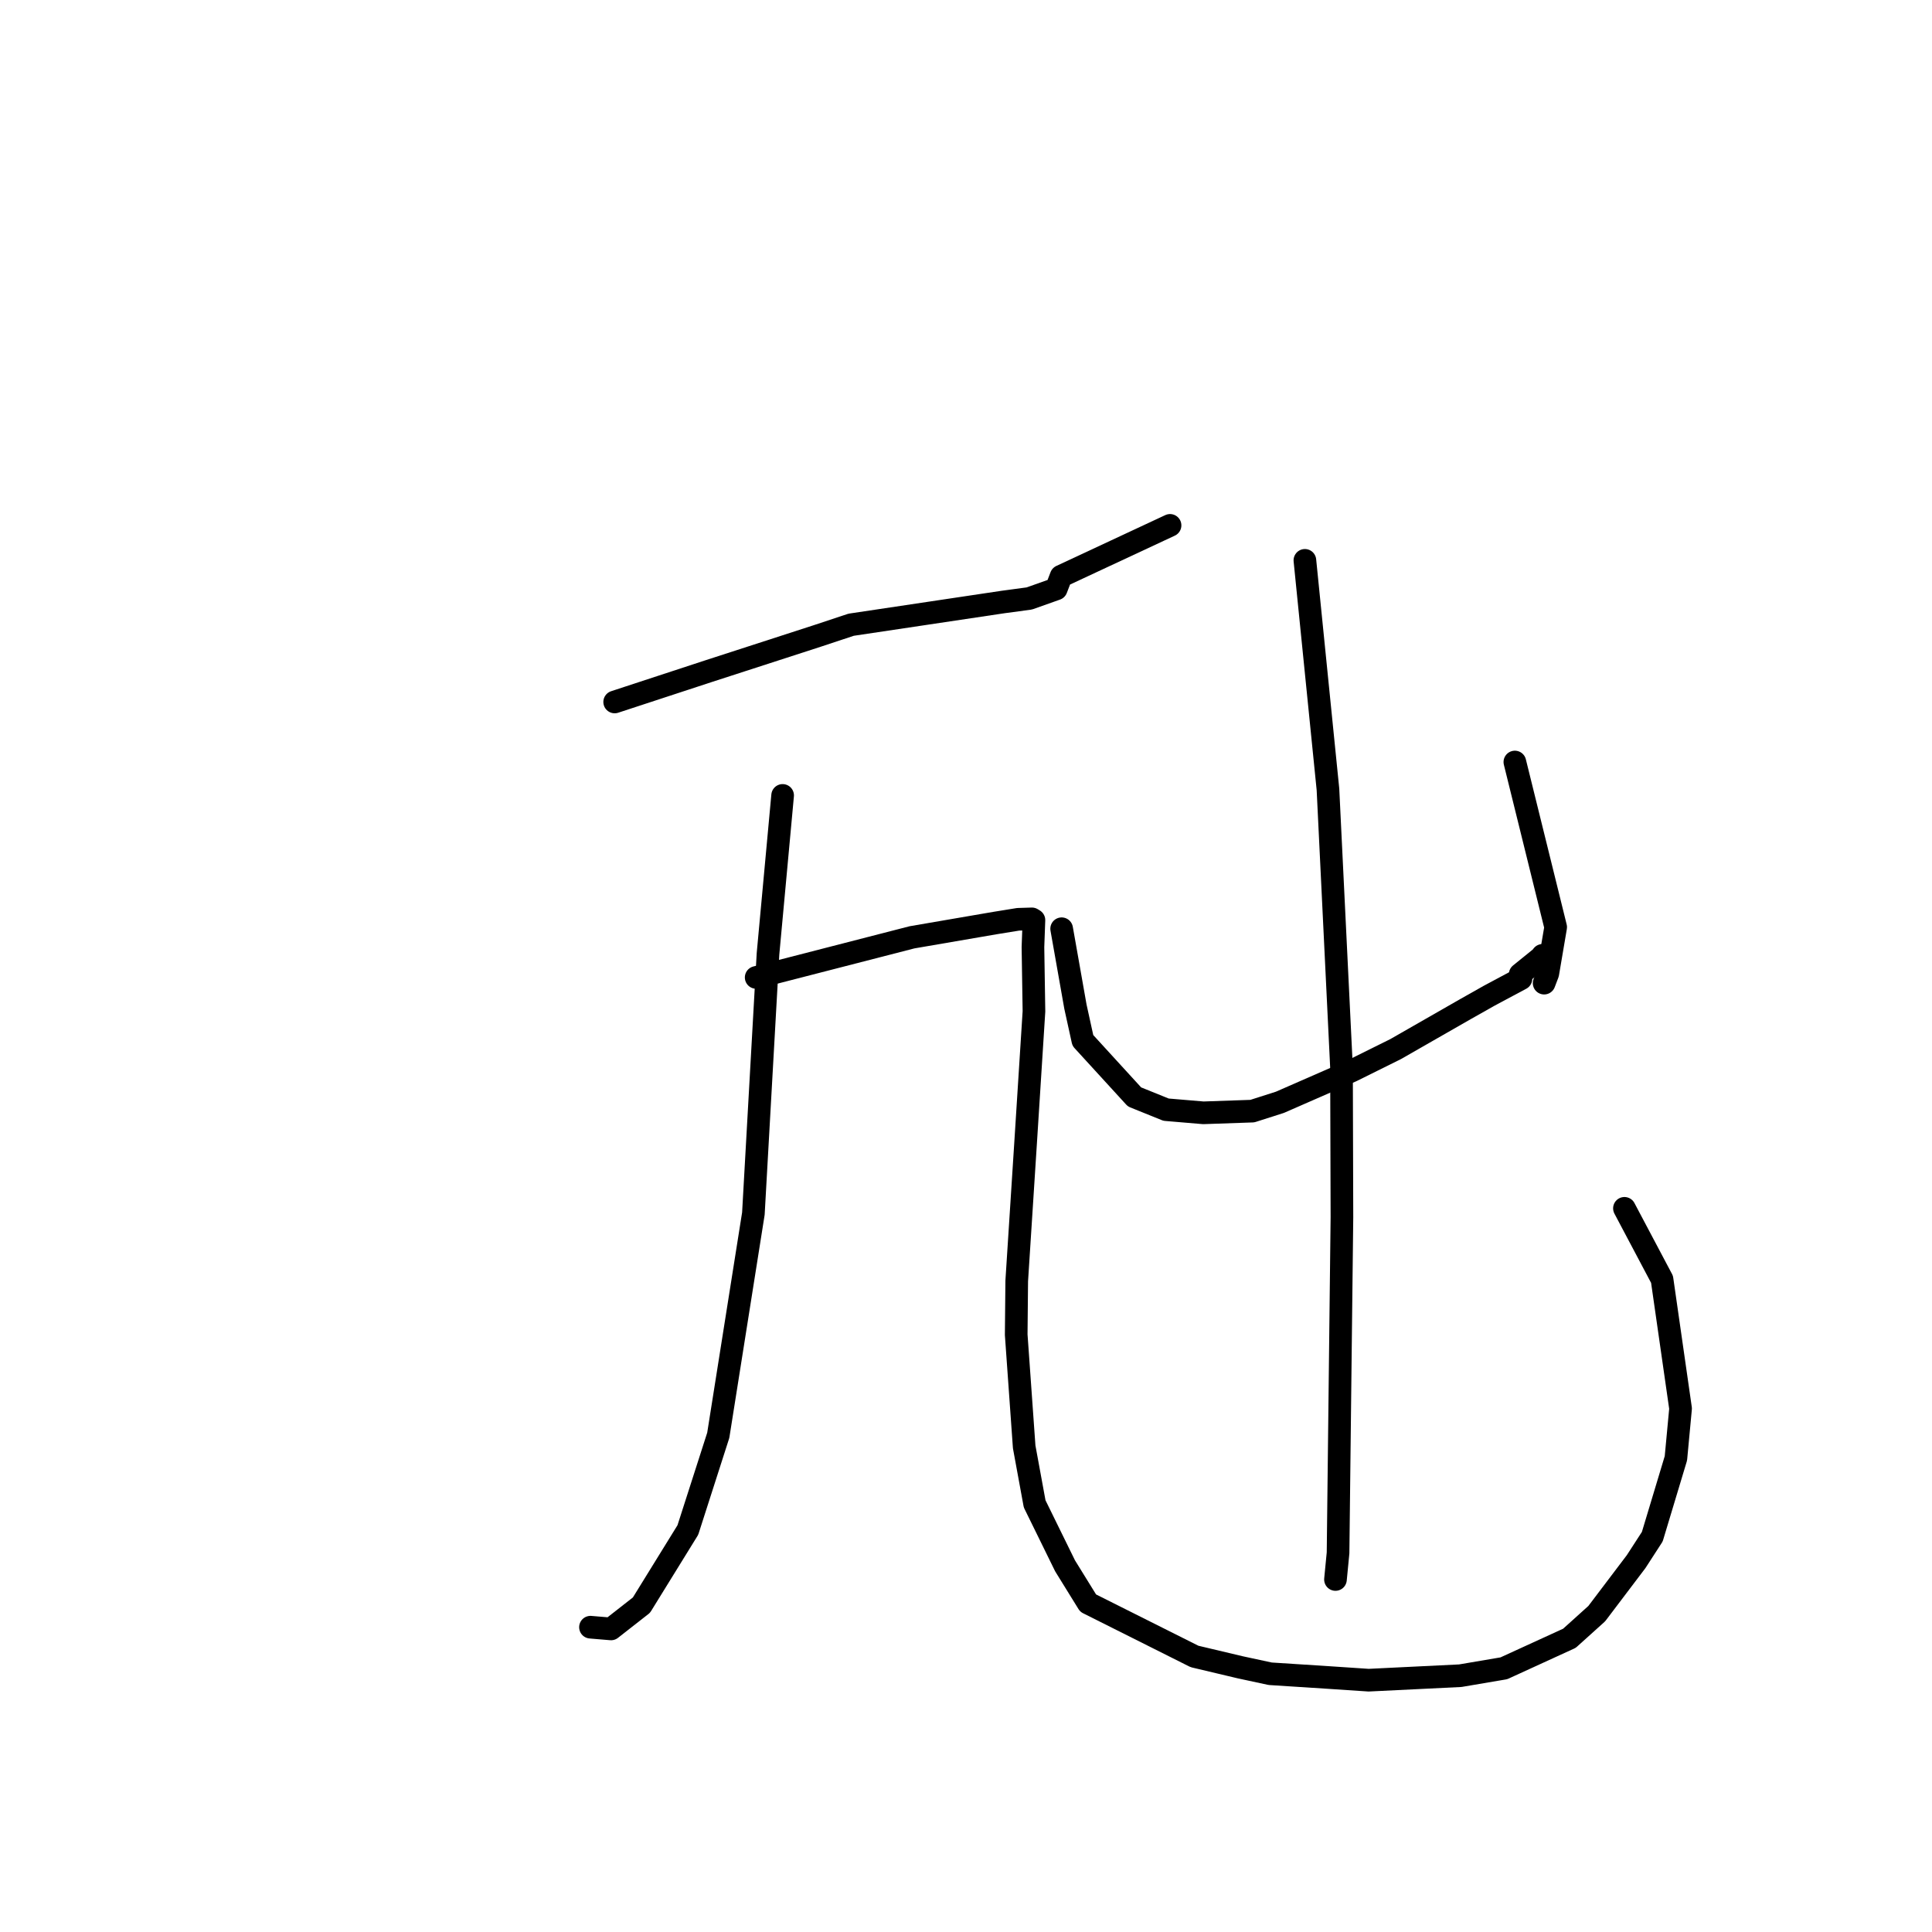 <?xml version="1.0" standalone="no"?>
    <svg width="256" height="256" xmlns="http://www.w3.org/2000/svg" version="1.1">
    <polyline stroke="black" stroke-width="3" stroke-linecap="round" fill="transparent" stroke-linejoin="round" points="81.447 93.014 87.694 90.965 93.941 88.916 108.26 84.278 112.775 82.781 132.957 79.762 136.386 79.301 139.957 78.035 140.604 76.351 153.726 70.227 155.038 69.615 " />
        <polyline stroke="black" stroke-width="3" stroke-linecap="round" fill="transparent" stroke-linejoin="round" points="103.702 105.397 102.734 115.892 101.765 126.386 99.827 160.809 95.174 190.183 91.143 202.734 84.994 212.687 80.965 215.841 78.489 215.633 78.241 215.612 " />
        <polyline stroke="black" stroke-width="3" stroke-linecap="round" fill="transparent" stroke-linejoin="round" points="100.197 129.516 110.522 126.858 120.846 124.2 131.848 122.309 134.911 121.812 136.736 121.756 136.977 121.905 137.002 121.92 136.871 125.498 137.005 134.012 135.888 151.59 134.722 169.728 134.653 176.86 135.709 191.715 137.095 199.268 141.128 207.483 144.182 212.421 158.279 219.489 164.349 220.929 168.309 221.781 176.079 222.281 181.355 222.633 193.493 222.039 199.27 221.058 207.955 217.081 211.576 213.818 216.798 206.921 218.936 203.619 222.066 193.229 222.684 186.638 220.228 169.519 215.698 160.966 215.246 160.11 " />
        <polyline stroke="black" stroke-width="3" stroke-linecap="round" fill="transparent" stroke-linejoin="round" points="140.674 123.063 141.587 128.223 142.499 133.383 143.483 137.865 150.328 145.347 154.507 147.036 159.451 147.454 165.94 147.229 169.595 146.061 179.104 141.901 184.924 139.014 194.185 133.711 197.324 131.94 201.535 129.687 201.431 129.096 204.168 126.883 204.396 126.589 " />
        <polyline stroke="black" stroke-width="3" stroke-linecap="round" fill="transparent" stroke-linejoin="round" points="200.727 100.971 203.431 111.911 206.135 122.852 205.09 129.002 204.606 130.271 " />
        <polyline stroke="black" stroke-width="3" stroke-linecap="round" fill="transparent" stroke-linejoin="round" points="172.905 74.249 174.433 89.424 175.962 104.599 177.756 141.447 177.813 161.275 177.299 205.766 176.957 209.29 " />
        </svg>